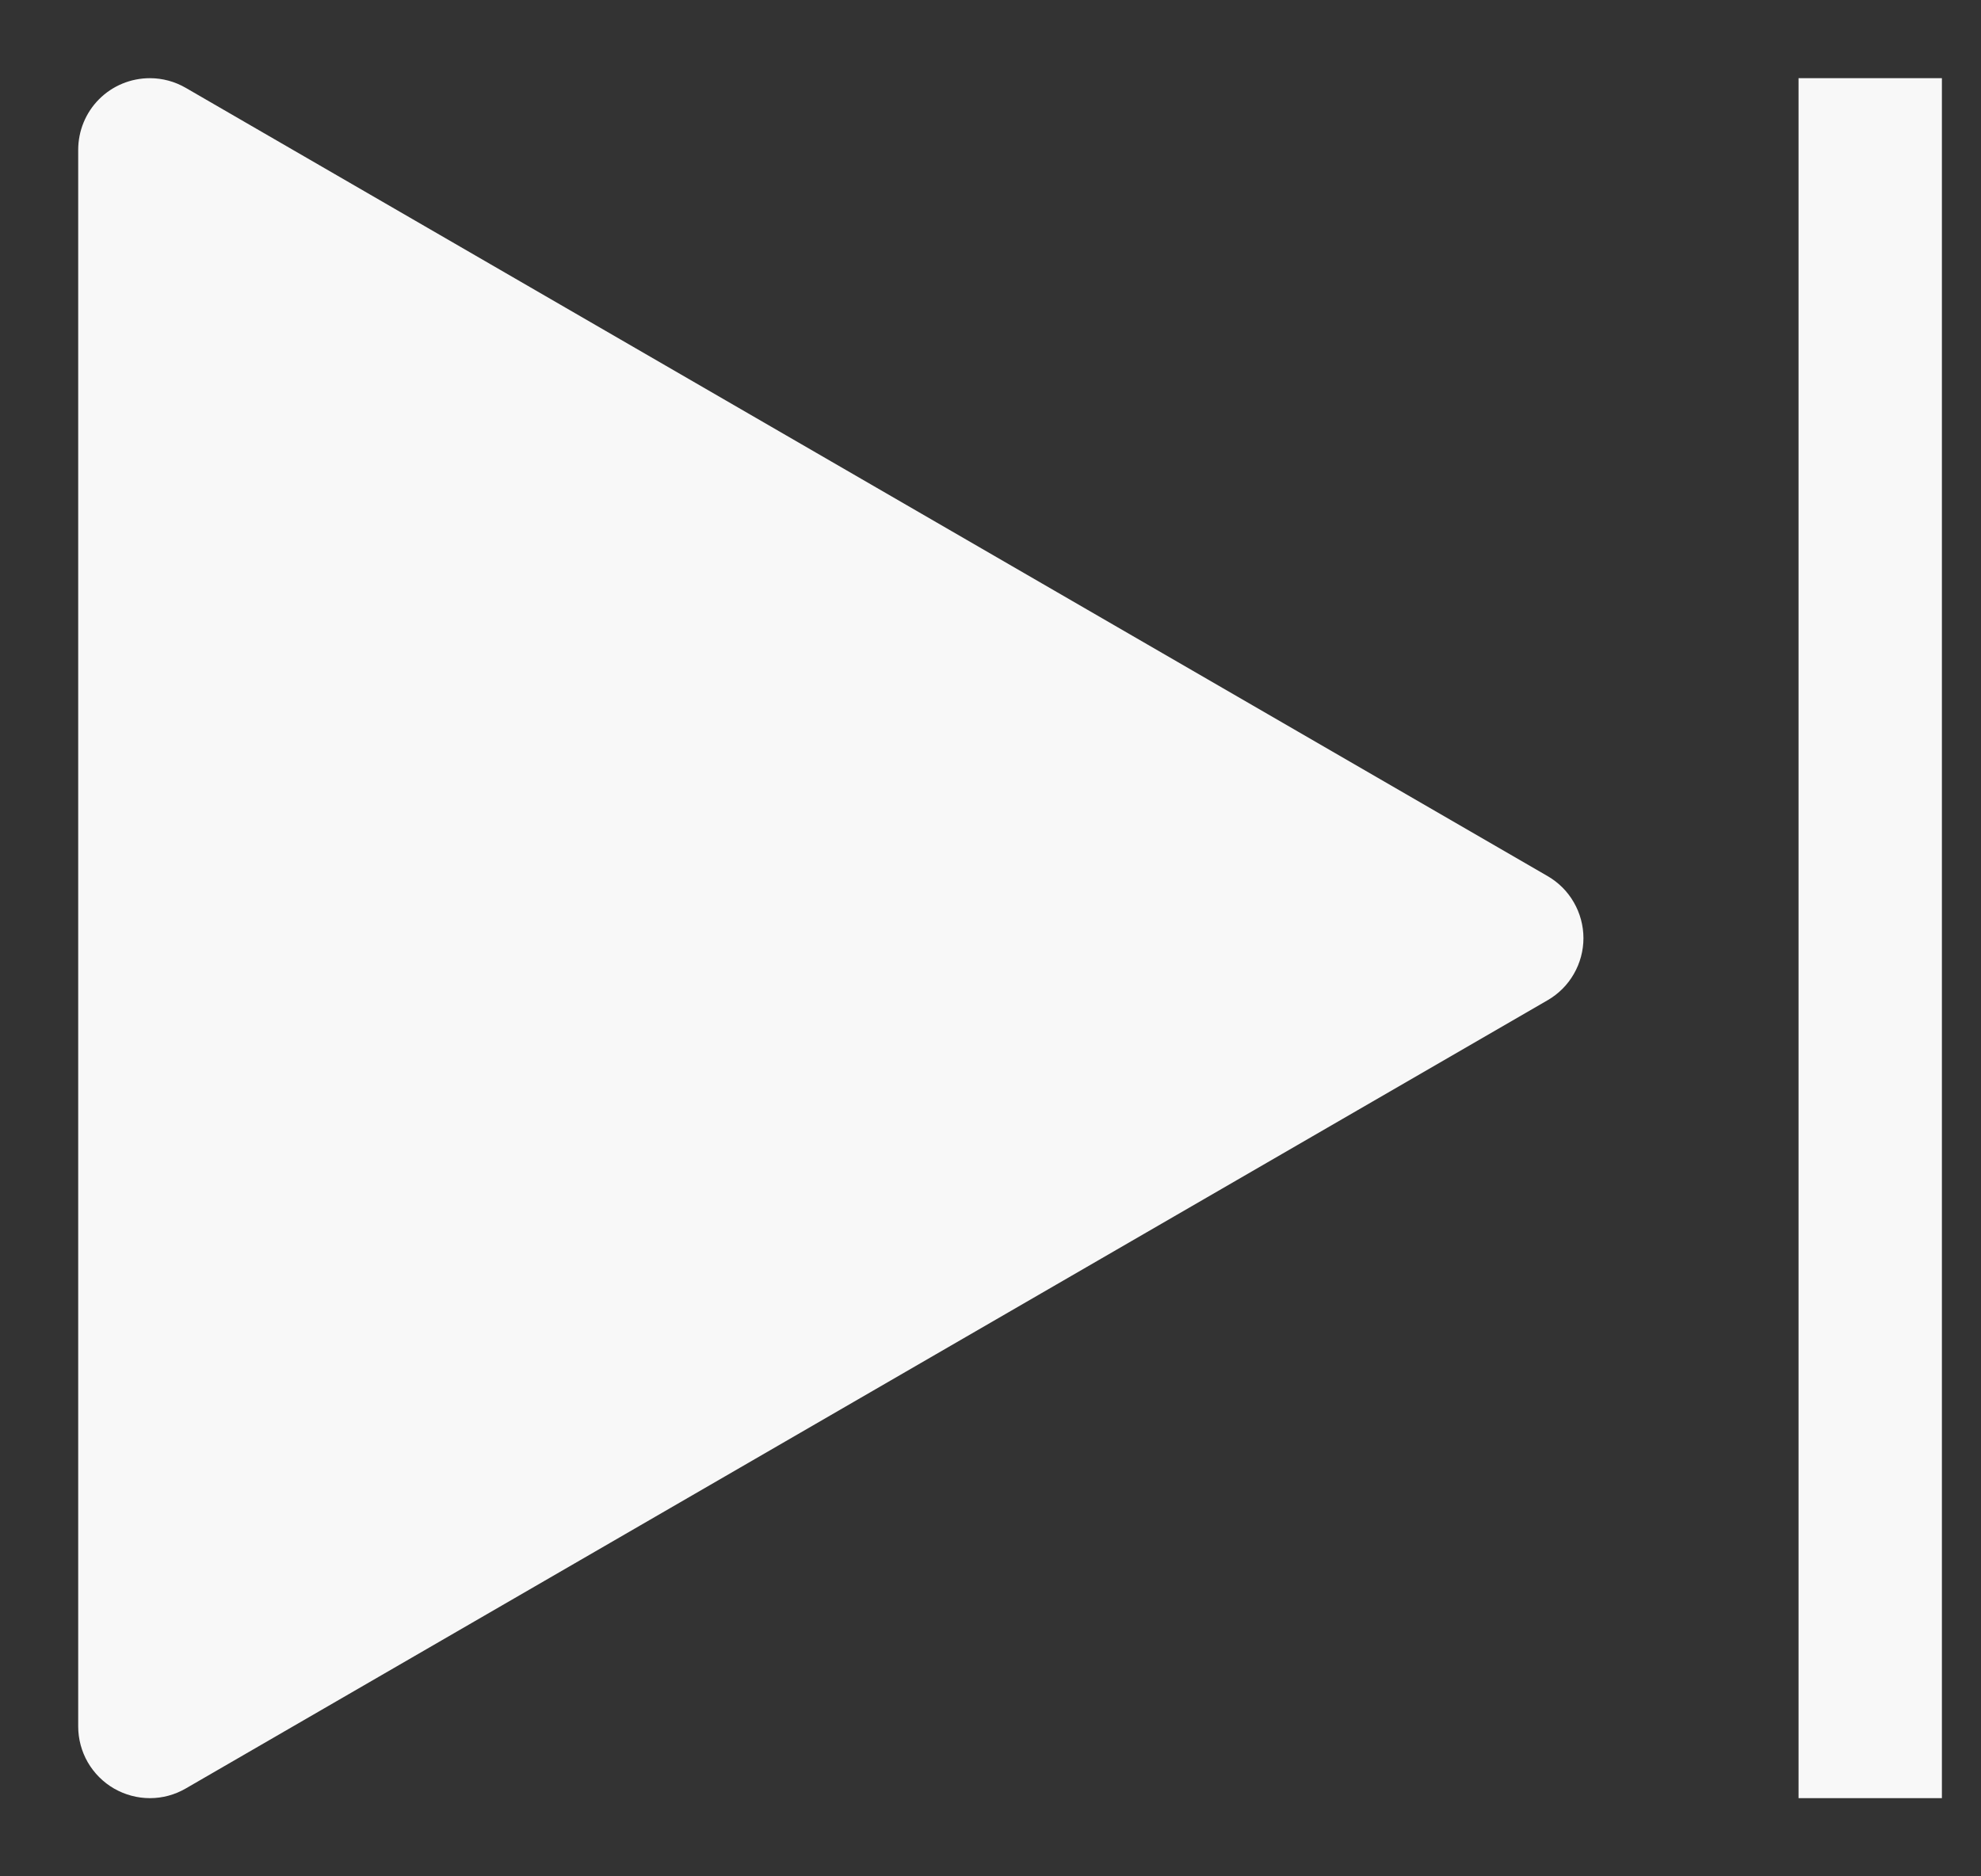 <svg width="19" height="18" viewBox="0 0 19 18" fill="none" xmlns="http://www.w3.org/2000/svg">
<rect x="0" y="0" width="19" height="18" fill="#333333" stroke="none"/>
<path d="M1.438 0.75C1.558 0.75 1.677 0.782 1.782 0.843L14.844 8.405C14.949 8.466 15.035 8.552 15.095 8.657C15.155 8.761 15.187 8.88 15.187 9C15.187 9.12 15.155 9.239 15.095 9.343C15.035 9.448 14.949 9.534 14.844 9.595L1.782 17.157C1.677 17.218 1.559 17.25 1.438 17.25C1.317 17.25 1.199 17.218 1.094 17.158C0.99 17.098 0.903 17.011 0.842 16.906C0.782 16.802 0.75 16.683 0.75 16.562L0.75 1.438C0.75 1.255 0.822 1.08 0.951 0.951C1.08 0.822 1.255 0.75 1.438 0.75ZM18.625 17.25L17.25 17.25L17.25 0.75L18.625 0.75L18.625 17.25Z" fill="#F8F8F8"/>
</svg>
